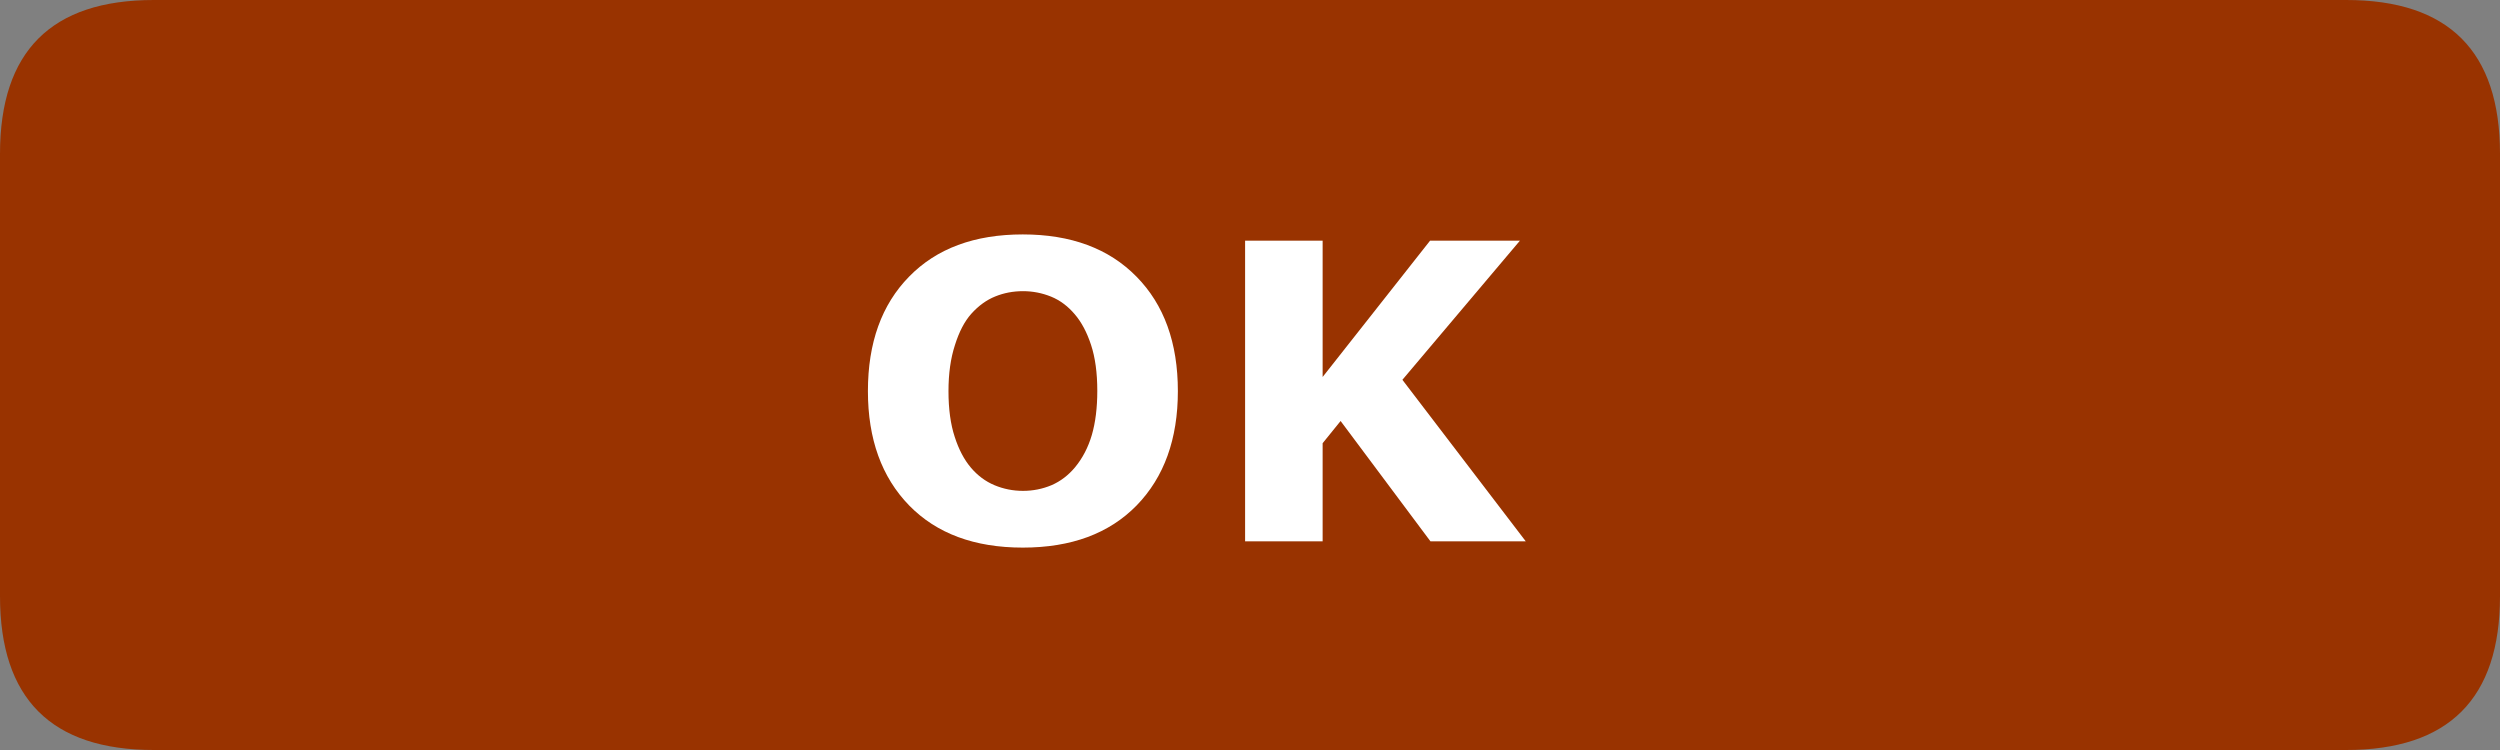 <?xml version="1.0" encoding="UTF-8" standalone="no"?>
<svg xmlns:xlink="http://www.w3.org/1999/xlink" height="39.0px" width="130.0px" xmlns="http://www.w3.org/2000/svg">
  <rect width="100%" height="100%" fill="#808080" stroke="none"/>
  <g transform="matrix(1.0, 0.0, 0.0, 1.0, 65.0, 19.5)">
    <use height="39.0" transform="matrix(1.0, 0.0, 0.0, 1.0, -65.0, -19.5)" width="130.0" xlink:href="#shape0"/>
    <use height="19.85" transform="matrix(1.0, 0.0, 0.0, 1.0, -19.85, -9.75)" width="54.8" xlink:href="#text0"/>
  </g>
  <defs>
    <g id="shape0" transform="matrix(1.0, 0.0, 0.0, 1.0, 65.0, 19.5)">
      <path d="M57.0 -19.5 Q65.0 -19.5 65.0 -11.5 L65.0 11.5 Q65.0 19.5 57.0 19.5 L-57.0 19.5 Q-65.0 19.5 -65.0 11.5 L-65.0 -11.5 Q-65.0 -19.5 -57.0 -19.5 L57.0 -19.5" fill="#993300" fill-rule="evenodd" stroke="none"/>
    </g>
    <g id="text0" transform="matrix(1.0, 0.0, 0.0, 1.0, -1.1, -3.6)">
      <g transform="matrix(1.0, 0.0, 0.0, 1.0, 0.0, 0.0)">
        <use fill="#ffffff" height="19.85" transform="matrix(0.021, 0.0, 0.0, 0.021, 0.0, 22.0)" width="54.8" xlink:href="#font_Verdana_O0"/>
        <use fill="#ffffff" height="19.85" transform="matrix(0.021, 0.0, 0.0, 0.021, 18.7, 22.0)" width="54.8" xlink:href="#font_Verdana_K0"/>
      </g>
    </g>
    <g id="font_Verdana_O0">
      <path d="M564.5 -183.5 L564.5 -183.5 Q539.5 -153.5 506.0 -139.0 472.5 -125.0 435.5 -125.0 398.5 -125.0 365.0 -139.0 331.5 -153.0 306.5 -182.5 281.5 -212.0 266.5 -258.5 251.0 -305.5 251.0 -372.0 251.0 -437.0 267.0 -486.0 282.5 -535.5 307.5 -563.5 334.5 -593.5 367.0 -606.5 399.0 -619.5 435.5 -619.5 471.5 -619.5 505.0 -606.0 538.0 -592.5 563.5 -562.5 588.5 -533.5 604.0 -486.5 619.5 -439.5 619.5 -372.5 619.5 -310.0 606.0 -263.5 592.5 -217.5 564.5 -183.5 M819.0 -372.0 L819.0 -372.0 Q819.0 -551.5 716.5 -655.5 614.0 -760.0 435.0 -760.0 255.5 -760.0 153.5 -655.5 51.5 -551.5 51.5 -372.0 51.5 -194.0 153.5 -89.0 255.5 15.5 435.0 15.5 615.0 15.5 717.0 -89.0 819.0 -194.0 819.0 -372.0" fill-rule="evenodd" stroke="none"/>
    </g>
    <g id="font_Verdana_K0">
      <path d="M790.0 0.0 L484.5 -400.0 775.5 -744.5 553.0 -744.5 287.0 -407.0 287.0 -744.5 95.0 -744.5 95.0 0.0 287.0 0.0 287.0 -243.0 331.5 -298.0 554.0 0.0 790.0 0.0" fill-rule="evenodd" stroke="none"/>
    </g>
  </defs>
</svg>
